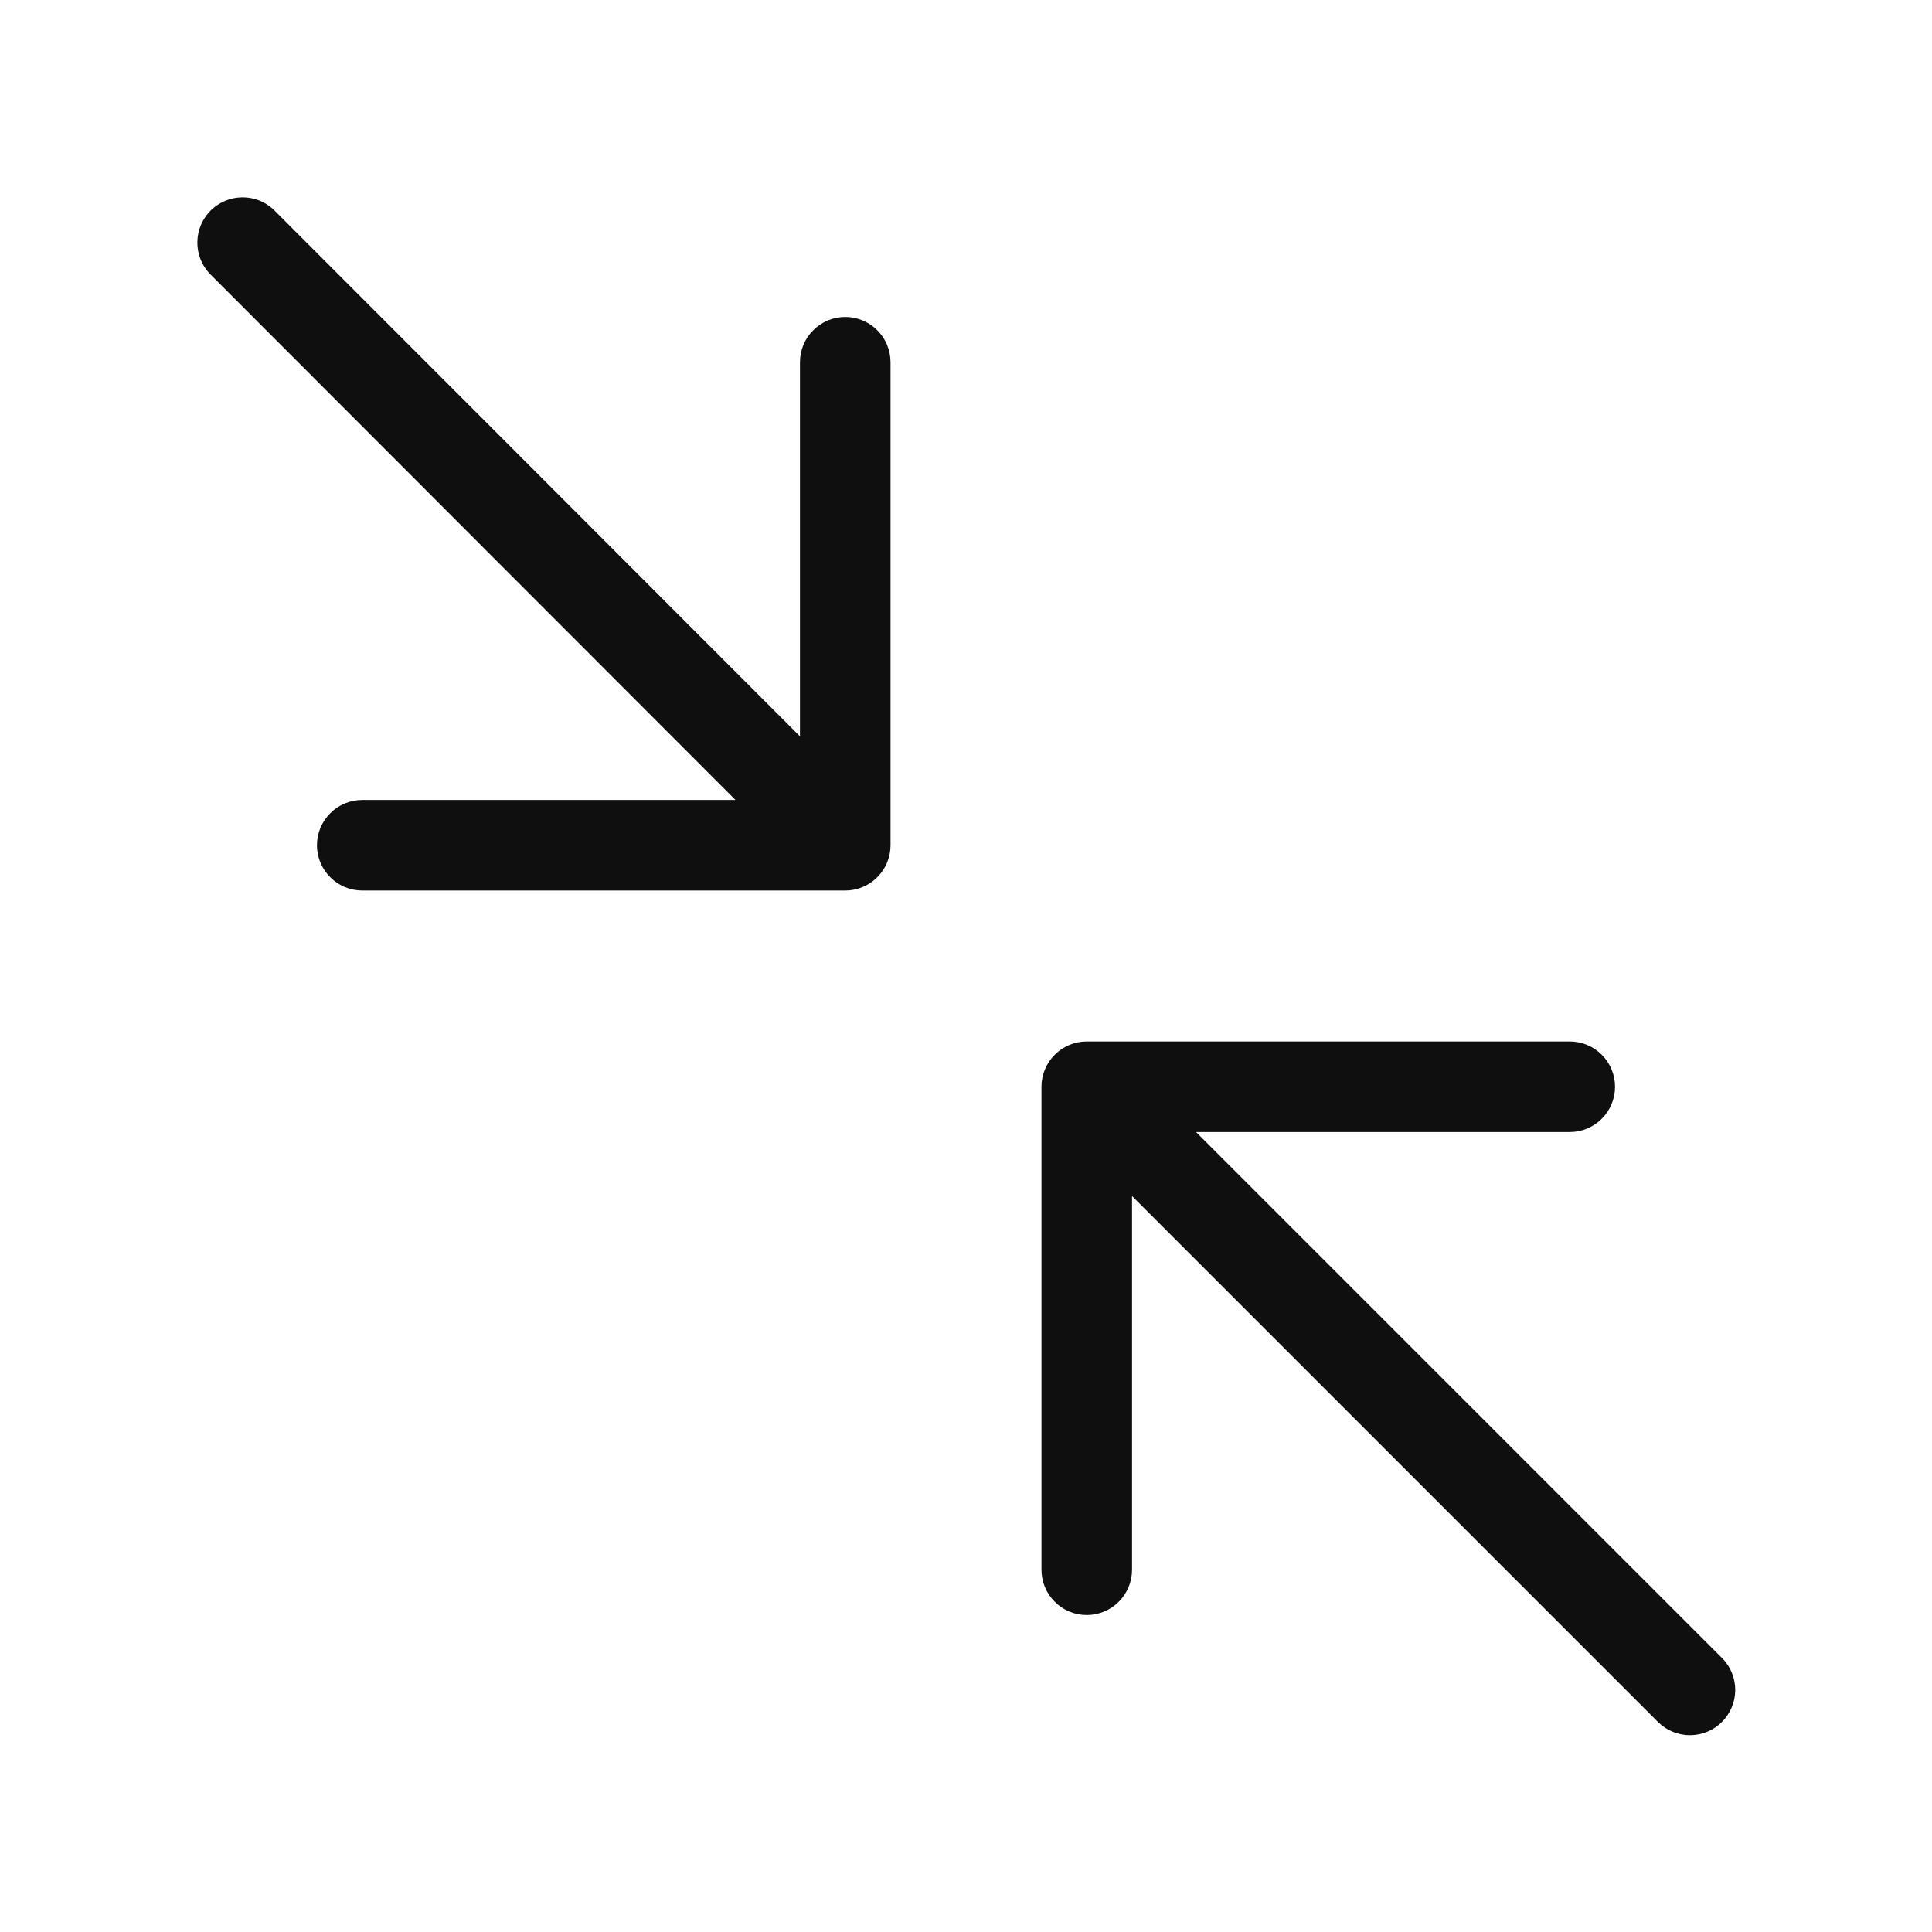 <svg width="32" height="32" viewBox="0 0 32 32" fill="none" xmlns="http://www.w3.org/2000/svg">
<path d="M14 5.25C13.801 5.25 13.61 5.329 13.47 5.47C13.329 5.61 13.25 5.801 13.25 6V12.196L4.53 3.47C4.388 3.337 4.2 3.265 4.006 3.269C3.811 3.272 3.626 3.351 3.488 3.488C3.351 3.626 3.272 3.811 3.269 4.005C3.265 4.2 3.338 4.388 3.47 4.53L12.182 13.25H6C5.801 13.25 5.61 13.329 5.47 13.47C5.329 13.61 5.25 13.801 5.25 14C5.25 14.199 5.329 14.389 5.47 14.53C5.61 14.671 5.801 14.75 6 14.75H14C14.199 14.75 14.39 14.671 14.53 14.53C14.671 14.389 14.75 14.199 14.75 14V6C14.75 5.801 14.671 5.61 14.53 5.47C14.39 5.329 14.199 5.25 14 5.25ZM28.53 27.47L19.81 18.75H26C26.199 18.75 26.39 18.671 26.53 18.53C26.671 18.39 26.75 18.199 26.75 18C26.75 17.801 26.671 17.61 26.53 17.47C26.39 17.329 26.199 17.25 26 17.25H18C17.801 17.25 17.61 17.329 17.47 17.47C17.329 17.61 17.25 17.801 17.25 18V26C17.25 26.199 17.329 26.39 17.47 26.53C17.61 26.671 17.801 26.75 18 26.75C18.199 26.75 18.39 26.671 18.53 26.53C18.671 26.39 18.75 26.199 18.75 26V19.81L27.47 28.53C27.612 28.666 27.801 28.742 27.998 28.74C28.194 28.738 28.383 28.659 28.521 28.52C28.66 28.381 28.739 28.193 28.741 27.996C28.742 27.8 28.667 27.61 28.53 27.469V27.47Z" fill="#0F0F0F"/>
</svg>
